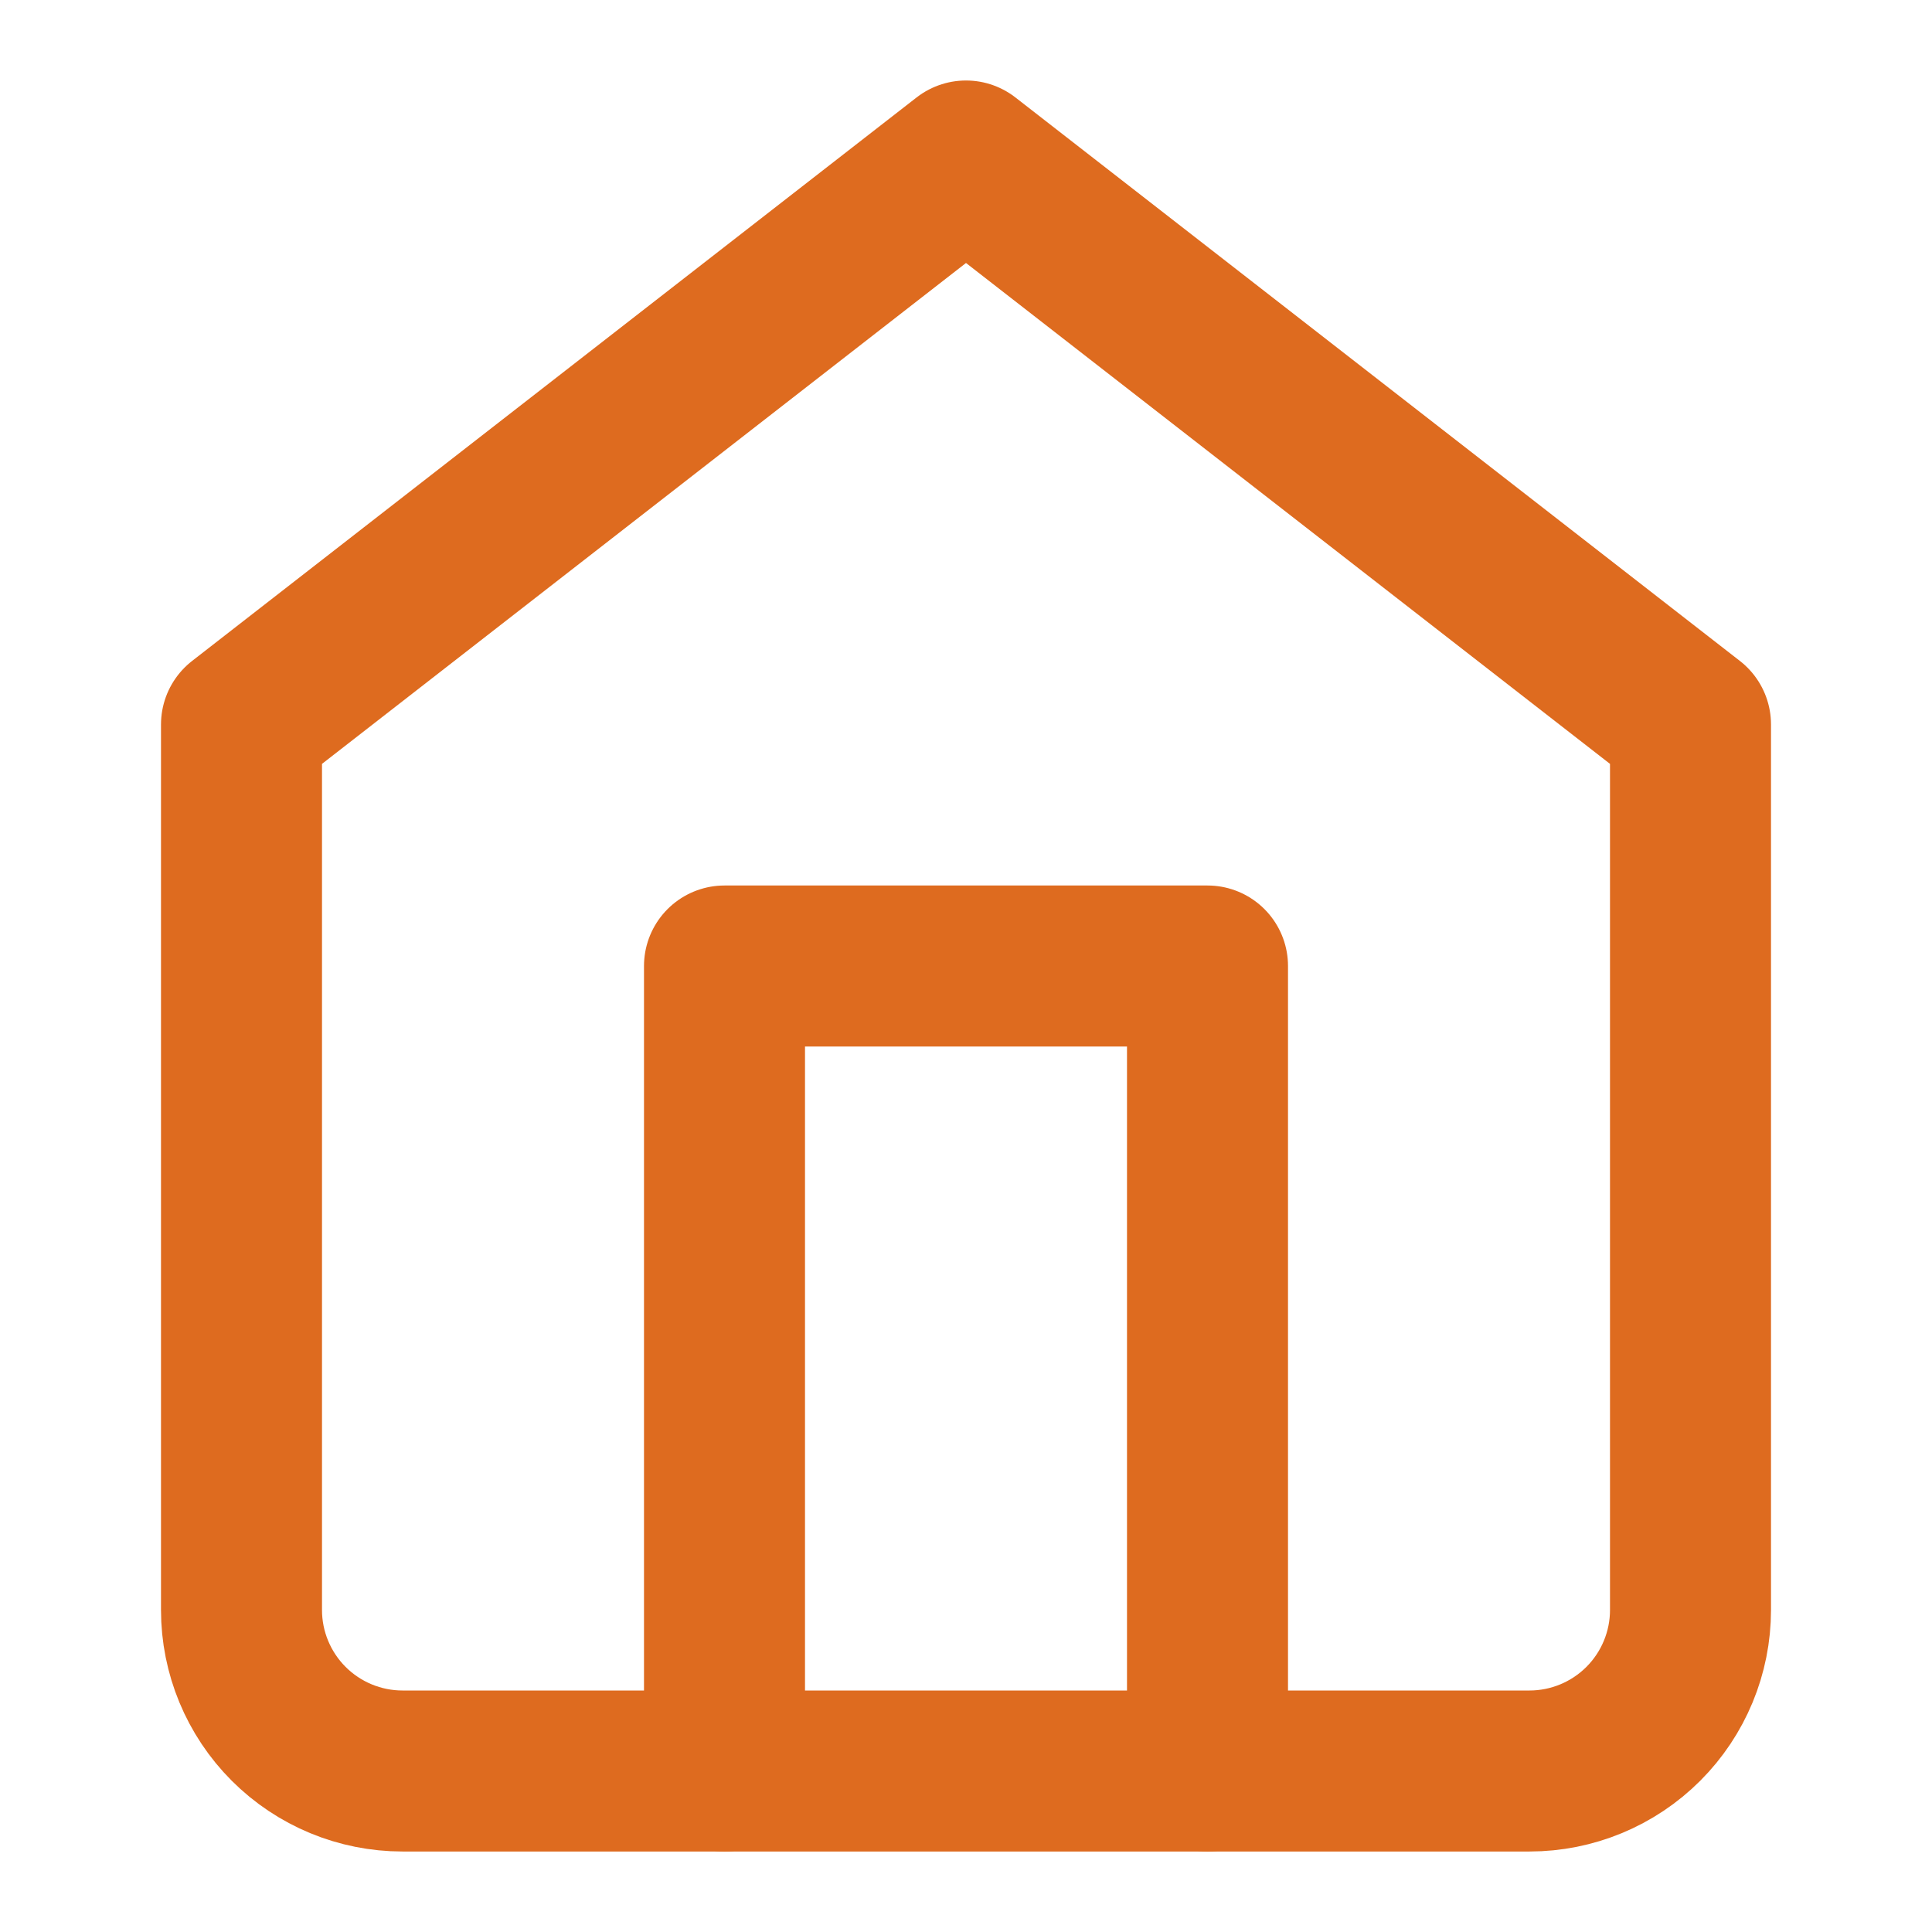 <svg width="24" height="24" viewBox="0 0 24 24" fill="none" xmlns="http://www.w3.org/2000/svg">
<path d="M3 9L12 2L21 9V20C21 20.53 20.789 21.039 20.414 21.414C20.039 21.789 19.53 22 19 22H5C4.47 22 3.961 21.789 3.586 21.414C3.211 21.039 3 20.53 3 20V9Z" stroke="#DE6B1F" stroke-width="2" stroke-linecap="round" stroke-linejoin="round"/>
<path d="M9 22V12H15V22" stroke="#DE6B1F" stroke-width="2" stroke-linecap="round" stroke-linejoin="round"/>
</svg>
